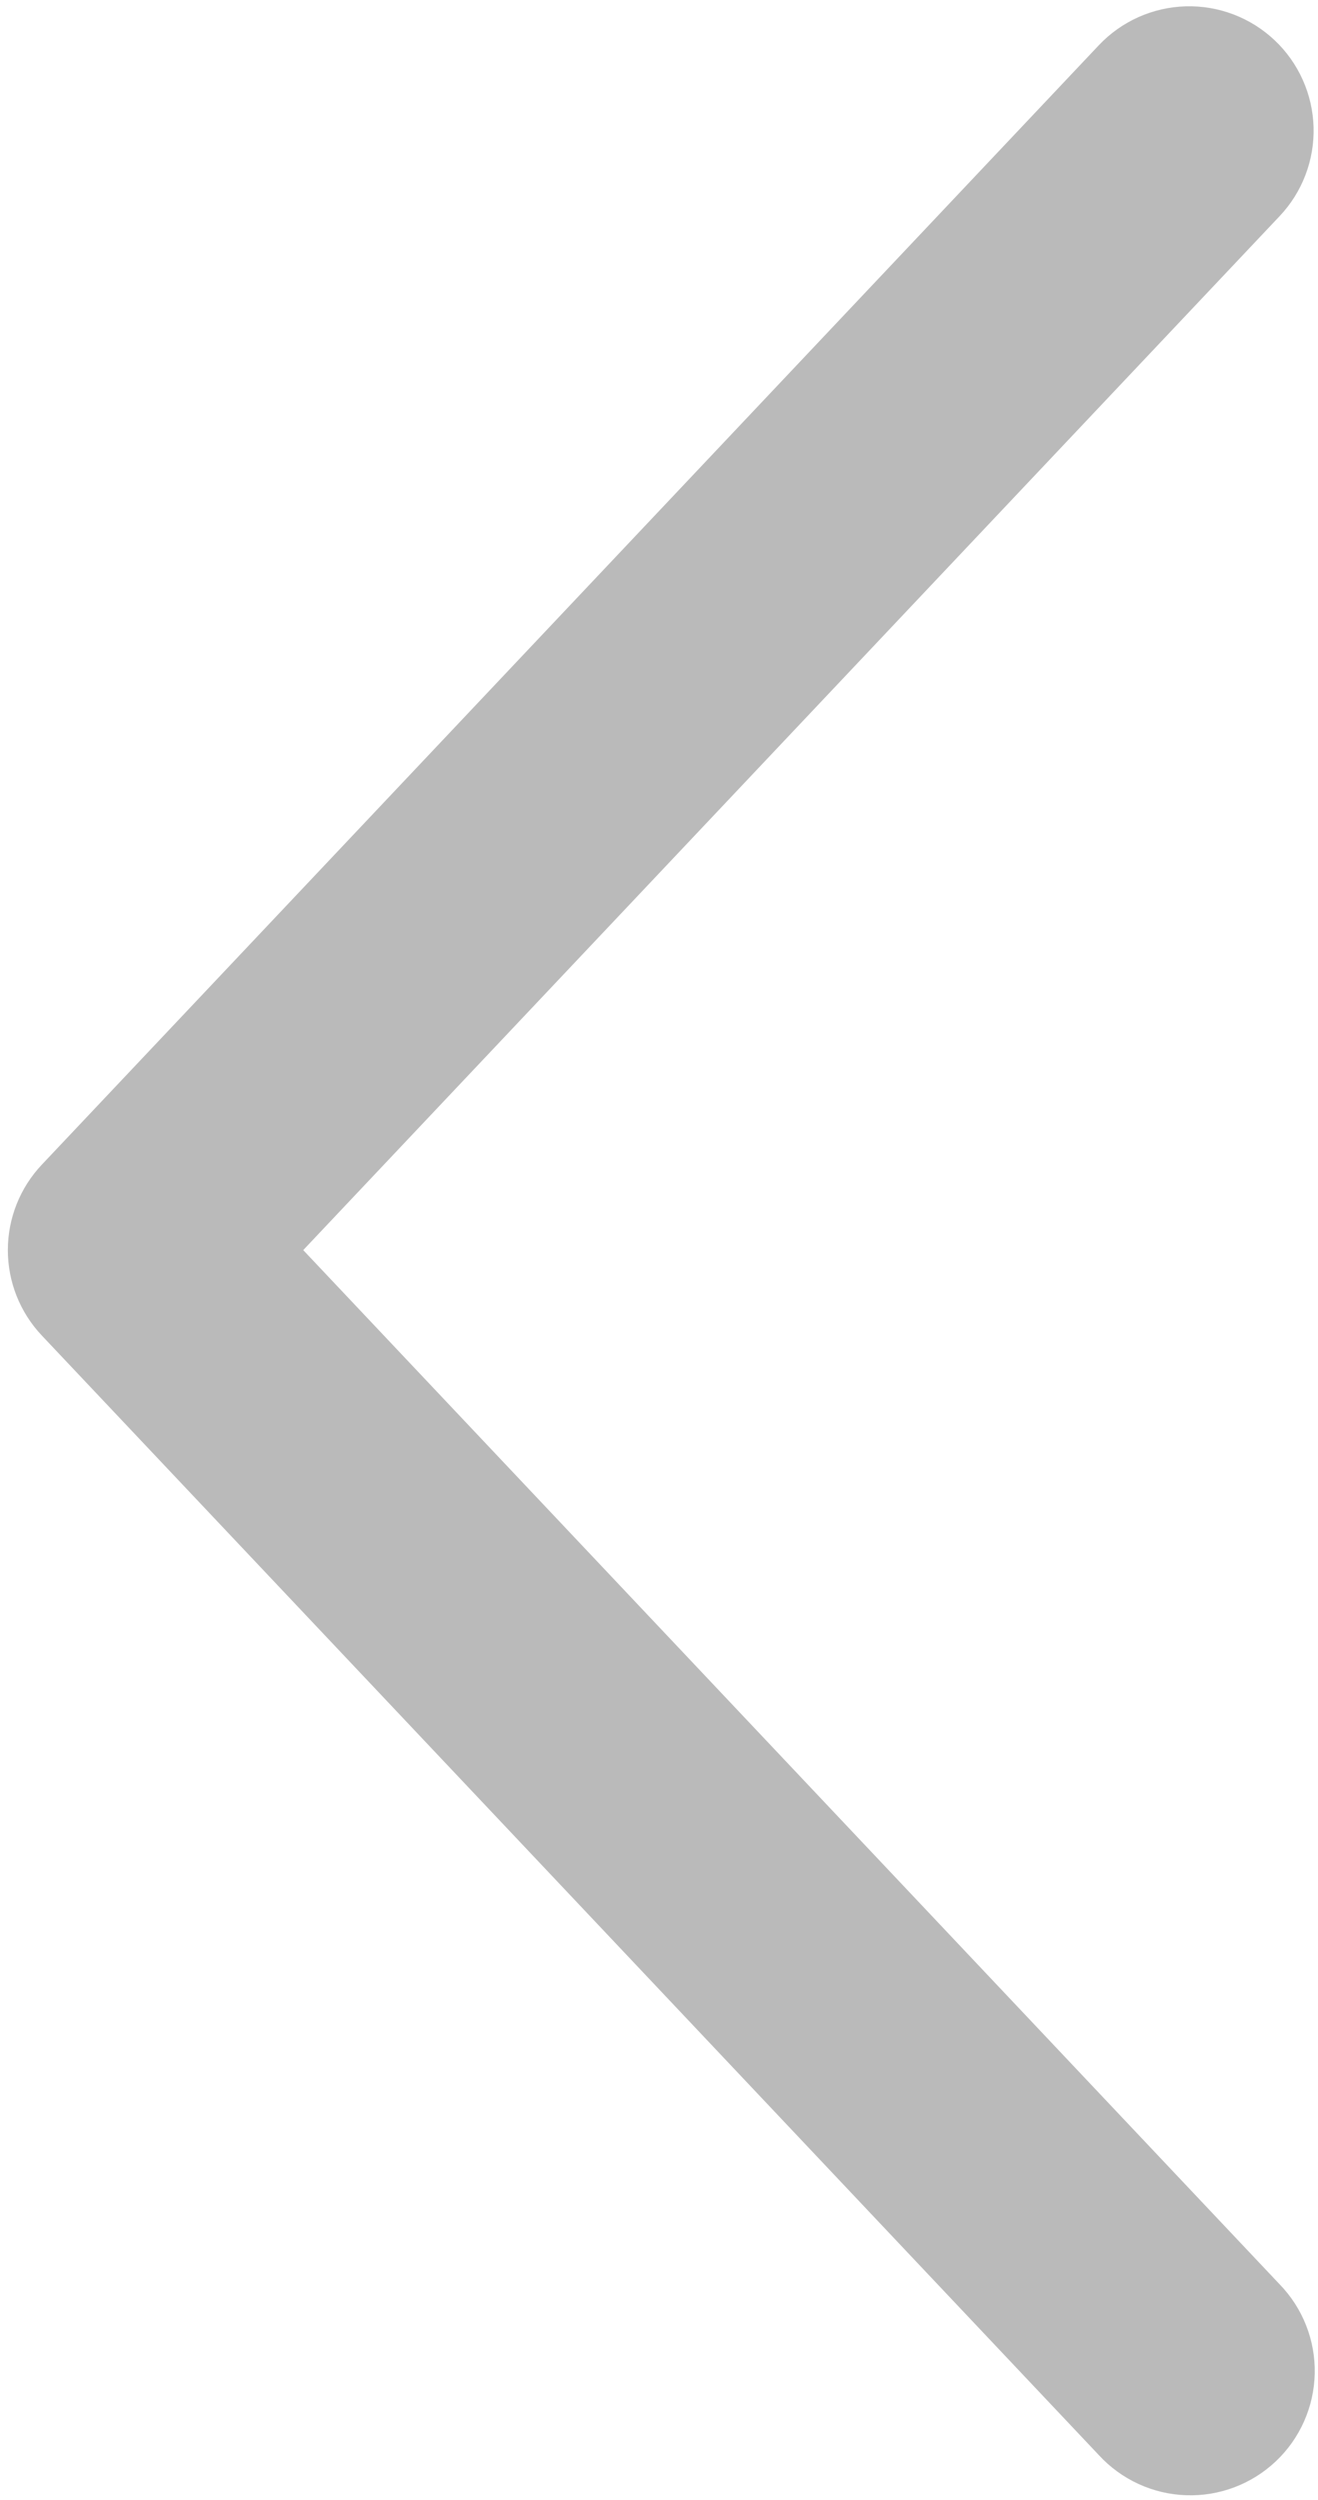 <svg width="87" height="165" viewBox="0 0 87 165" fill="none" xmlns="http://www.w3.org/2000/svg">
<path d="M84.467 14.264C85.208 13.48 85.787 12.559 86.171 11.551C86.555 10.544 86.738 9.471 86.707 8.393C86.677 7.315 86.434 6.254 85.993 5.27C85.553 4.286 84.923 3.398 84.139 2.658C83.355 1.917 82.434 1.338 81.426 0.954C80.419 0.57 79.346 0.387 78.268 0.418C77.19 0.448 76.129 0.691 75.145 1.131C74.161 1.572 73.273 2.202 72.532 2.986L2.762 76.861C1.321 78.385 0.518 80.403 0.518 82.5C0.518 84.597 1.321 86.615 2.762 88.139L72.532 162.022C73.268 162.823 74.156 163.47 75.143 163.925C76.131 164.38 77.199 164.634 78.286 164.672C79.373 164.711 80.456 164.533 81.474 164.15C82.491 163.766 83.422 163.184 84.213 162.437C85.004 161.691 85.638 160.795 86.079 159.801C86.521 158.807 86.76 157.735 86.784 156.648C86.808 155.561 86.615 154.48 86.217 153.468C85.82 152.456 85.225 151.533 84.467 150.752L20.016 82.5L84.467 14.264Z" fill="#BABABA"/>
</svg>
